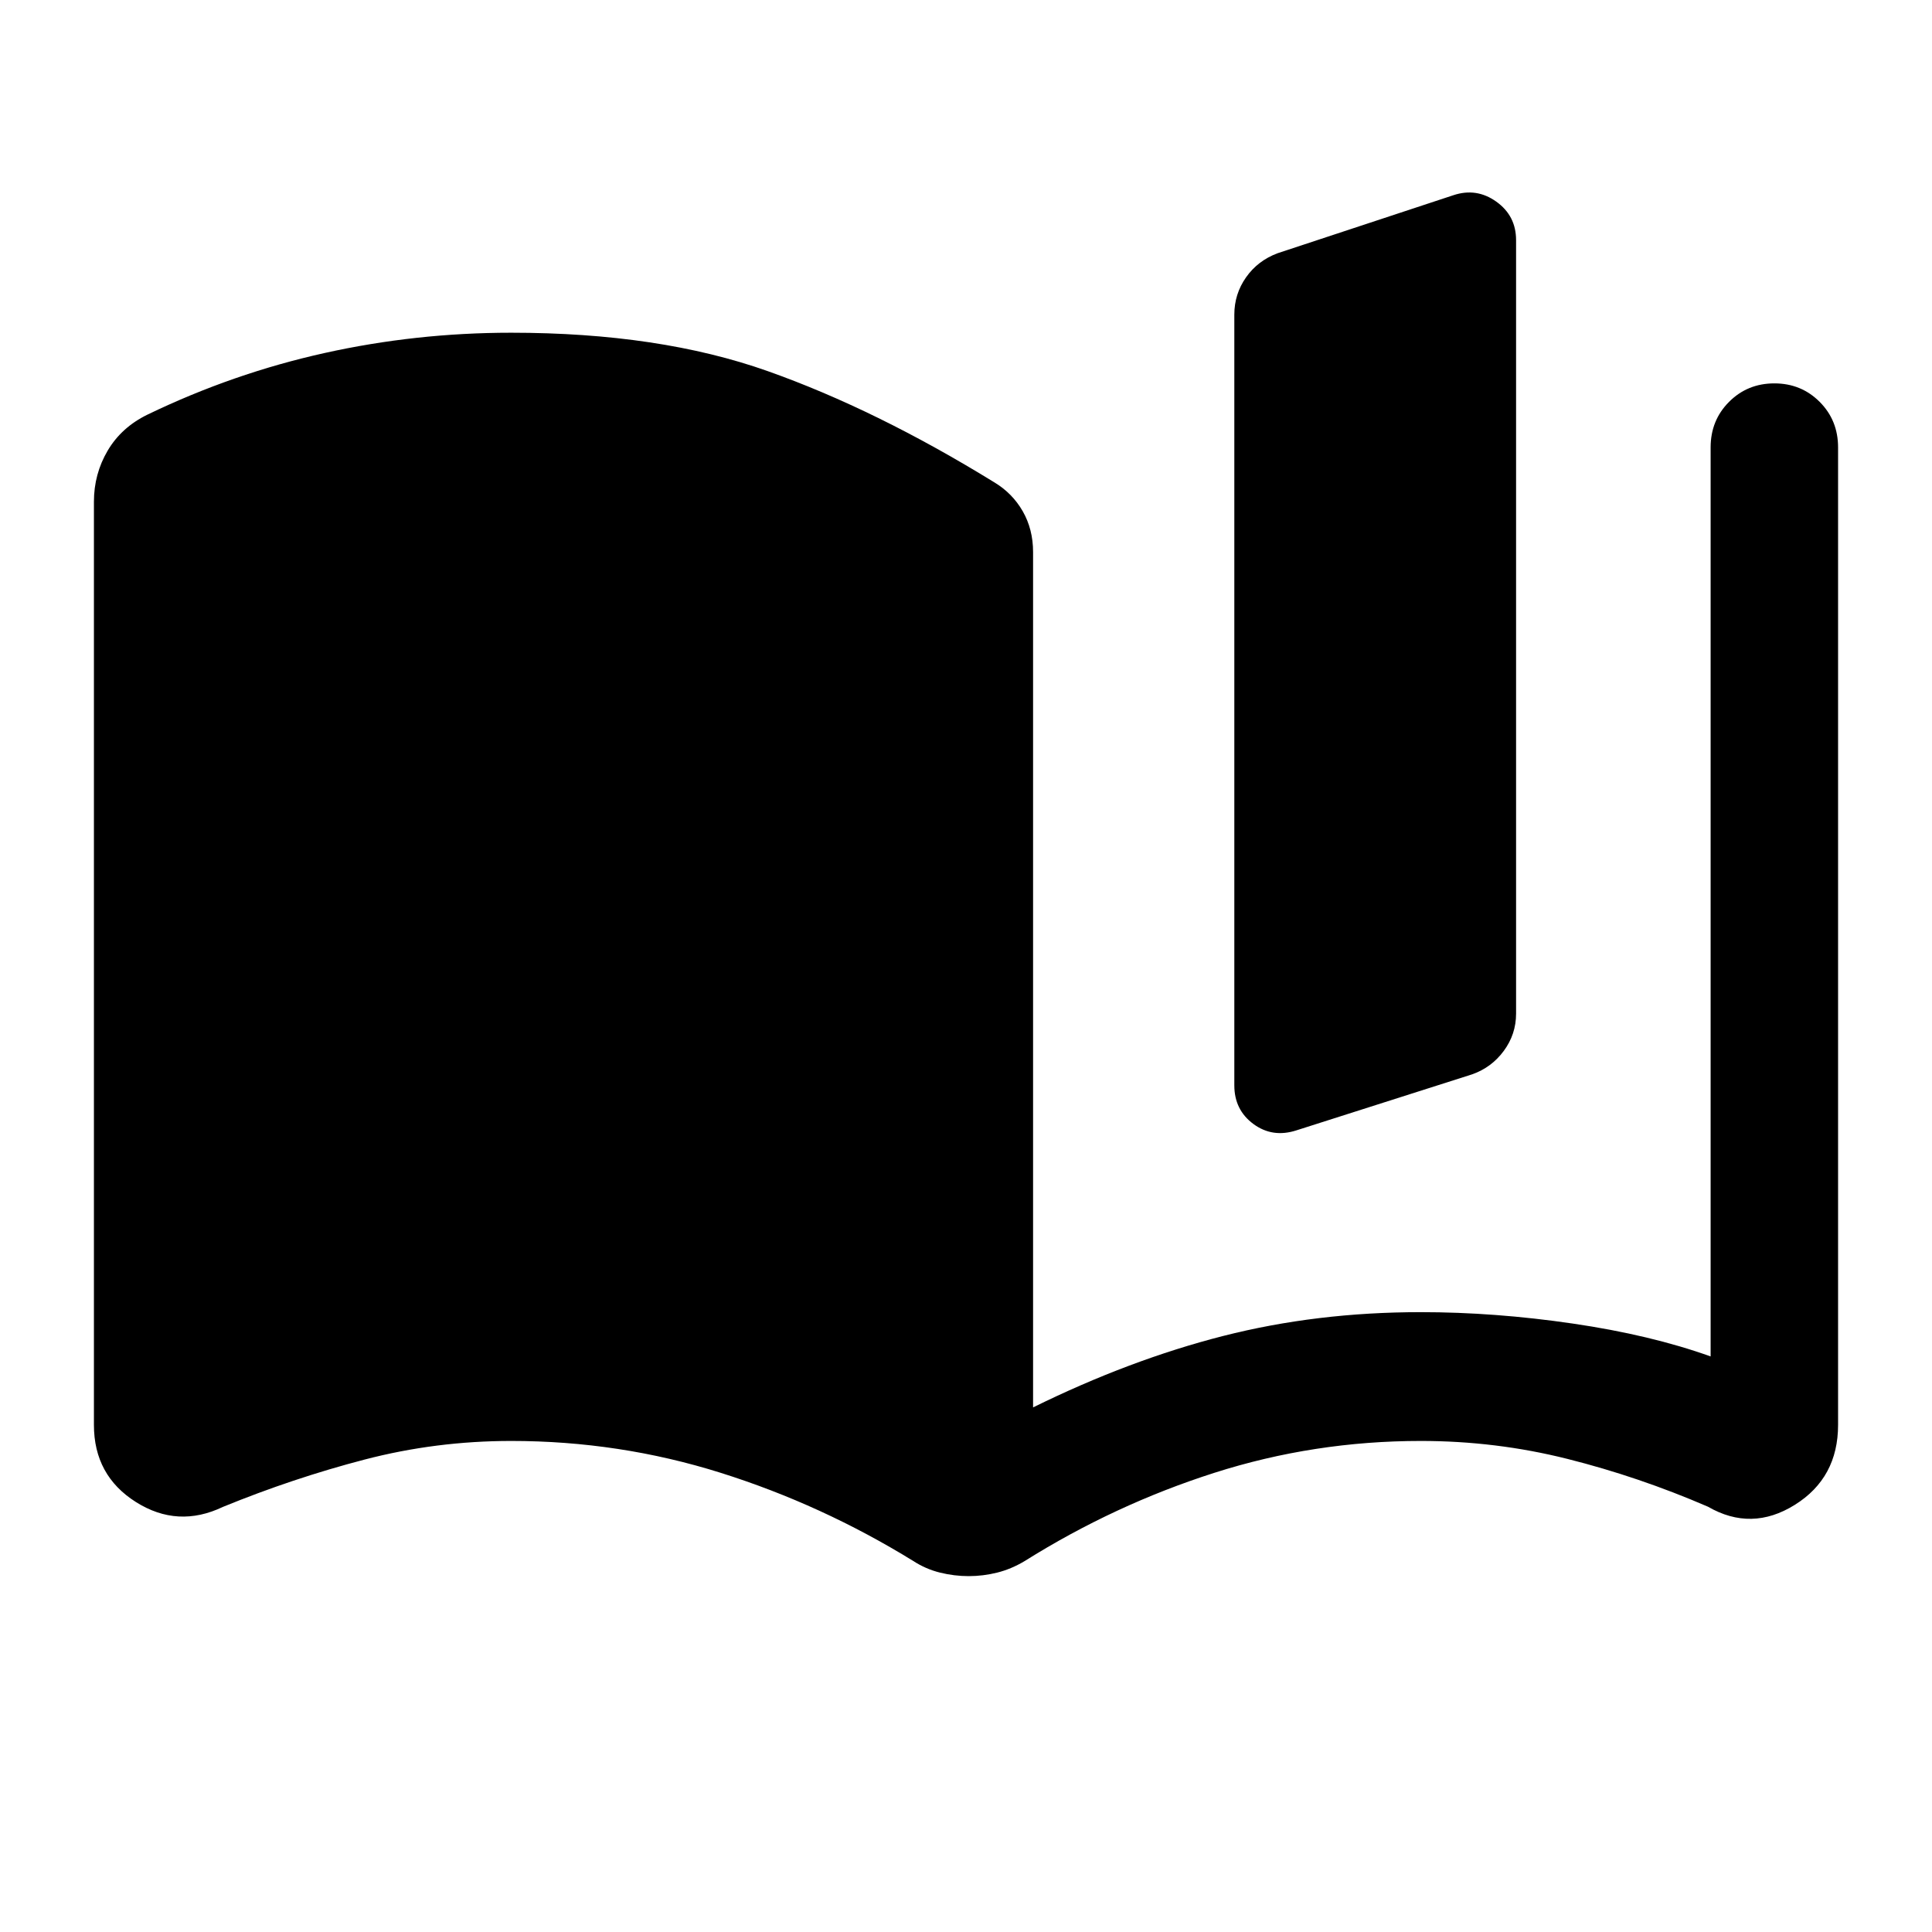 <svg xmlns="http://www.w3.org/2000/svg" height="40" viewBox="0 -960 960 960" width="40"><path d="M46.67-252v-458.67q0-13.83 6.83-25.41 6.83-11.59 19.83-17.92 42.5-20.5 87.92-30.58 45.41-10.09 92.77-10.09 73.65 0 127.48 19.09 53.83 19.08 112.4 55.15Q503-715 508.17-706q5.16 9 5.16 20.3v425.03q48.07-23.66 94.47-35.5Q654.21-308 705.94-308q36.89 0 75.56 5.67 38.67 5.66 68.5 16.33v-451.67q0-13.5 9.17-22.66 9.16-9.17 22.5-9.17 13.33 0 22.5 9.17 9.16 9.16 9.16 22.66V-252q0 26.33-21.5 39.75-21.5 13.42-43.16.92-34.34-14.84-69.83-23.75Q743.35-244 706-244q-53 0-102.58 15.83-49.59 15.84-94.25 43.84-6.67 4-13.67 5.75t-14.17 1.75q-7.16 0-14.25-1.75-7.08-1.75-13.25-5.75-45.41-28-95.74-43.84Q307.76-244 254-244q-37.35 0-72.84 9.25t-70.37 23.51q-22.46 10.74-43.29-2.43T46.67-252Zm566.66-168.67v-383q0-10.25 5.84-18.54 5.83-8.29 15.66-11.96L722.17-863q11.5-3.83 21.33 3.19 9.83 7.02 9.83 19.14v384.34q0 10.22-6.09 18.49-6.09 8.27-15.74 11.67l-87.33 27.84q-11.86 3.83-21.35-3.16-9.49-7-9.49-19.18Z"/></svg>